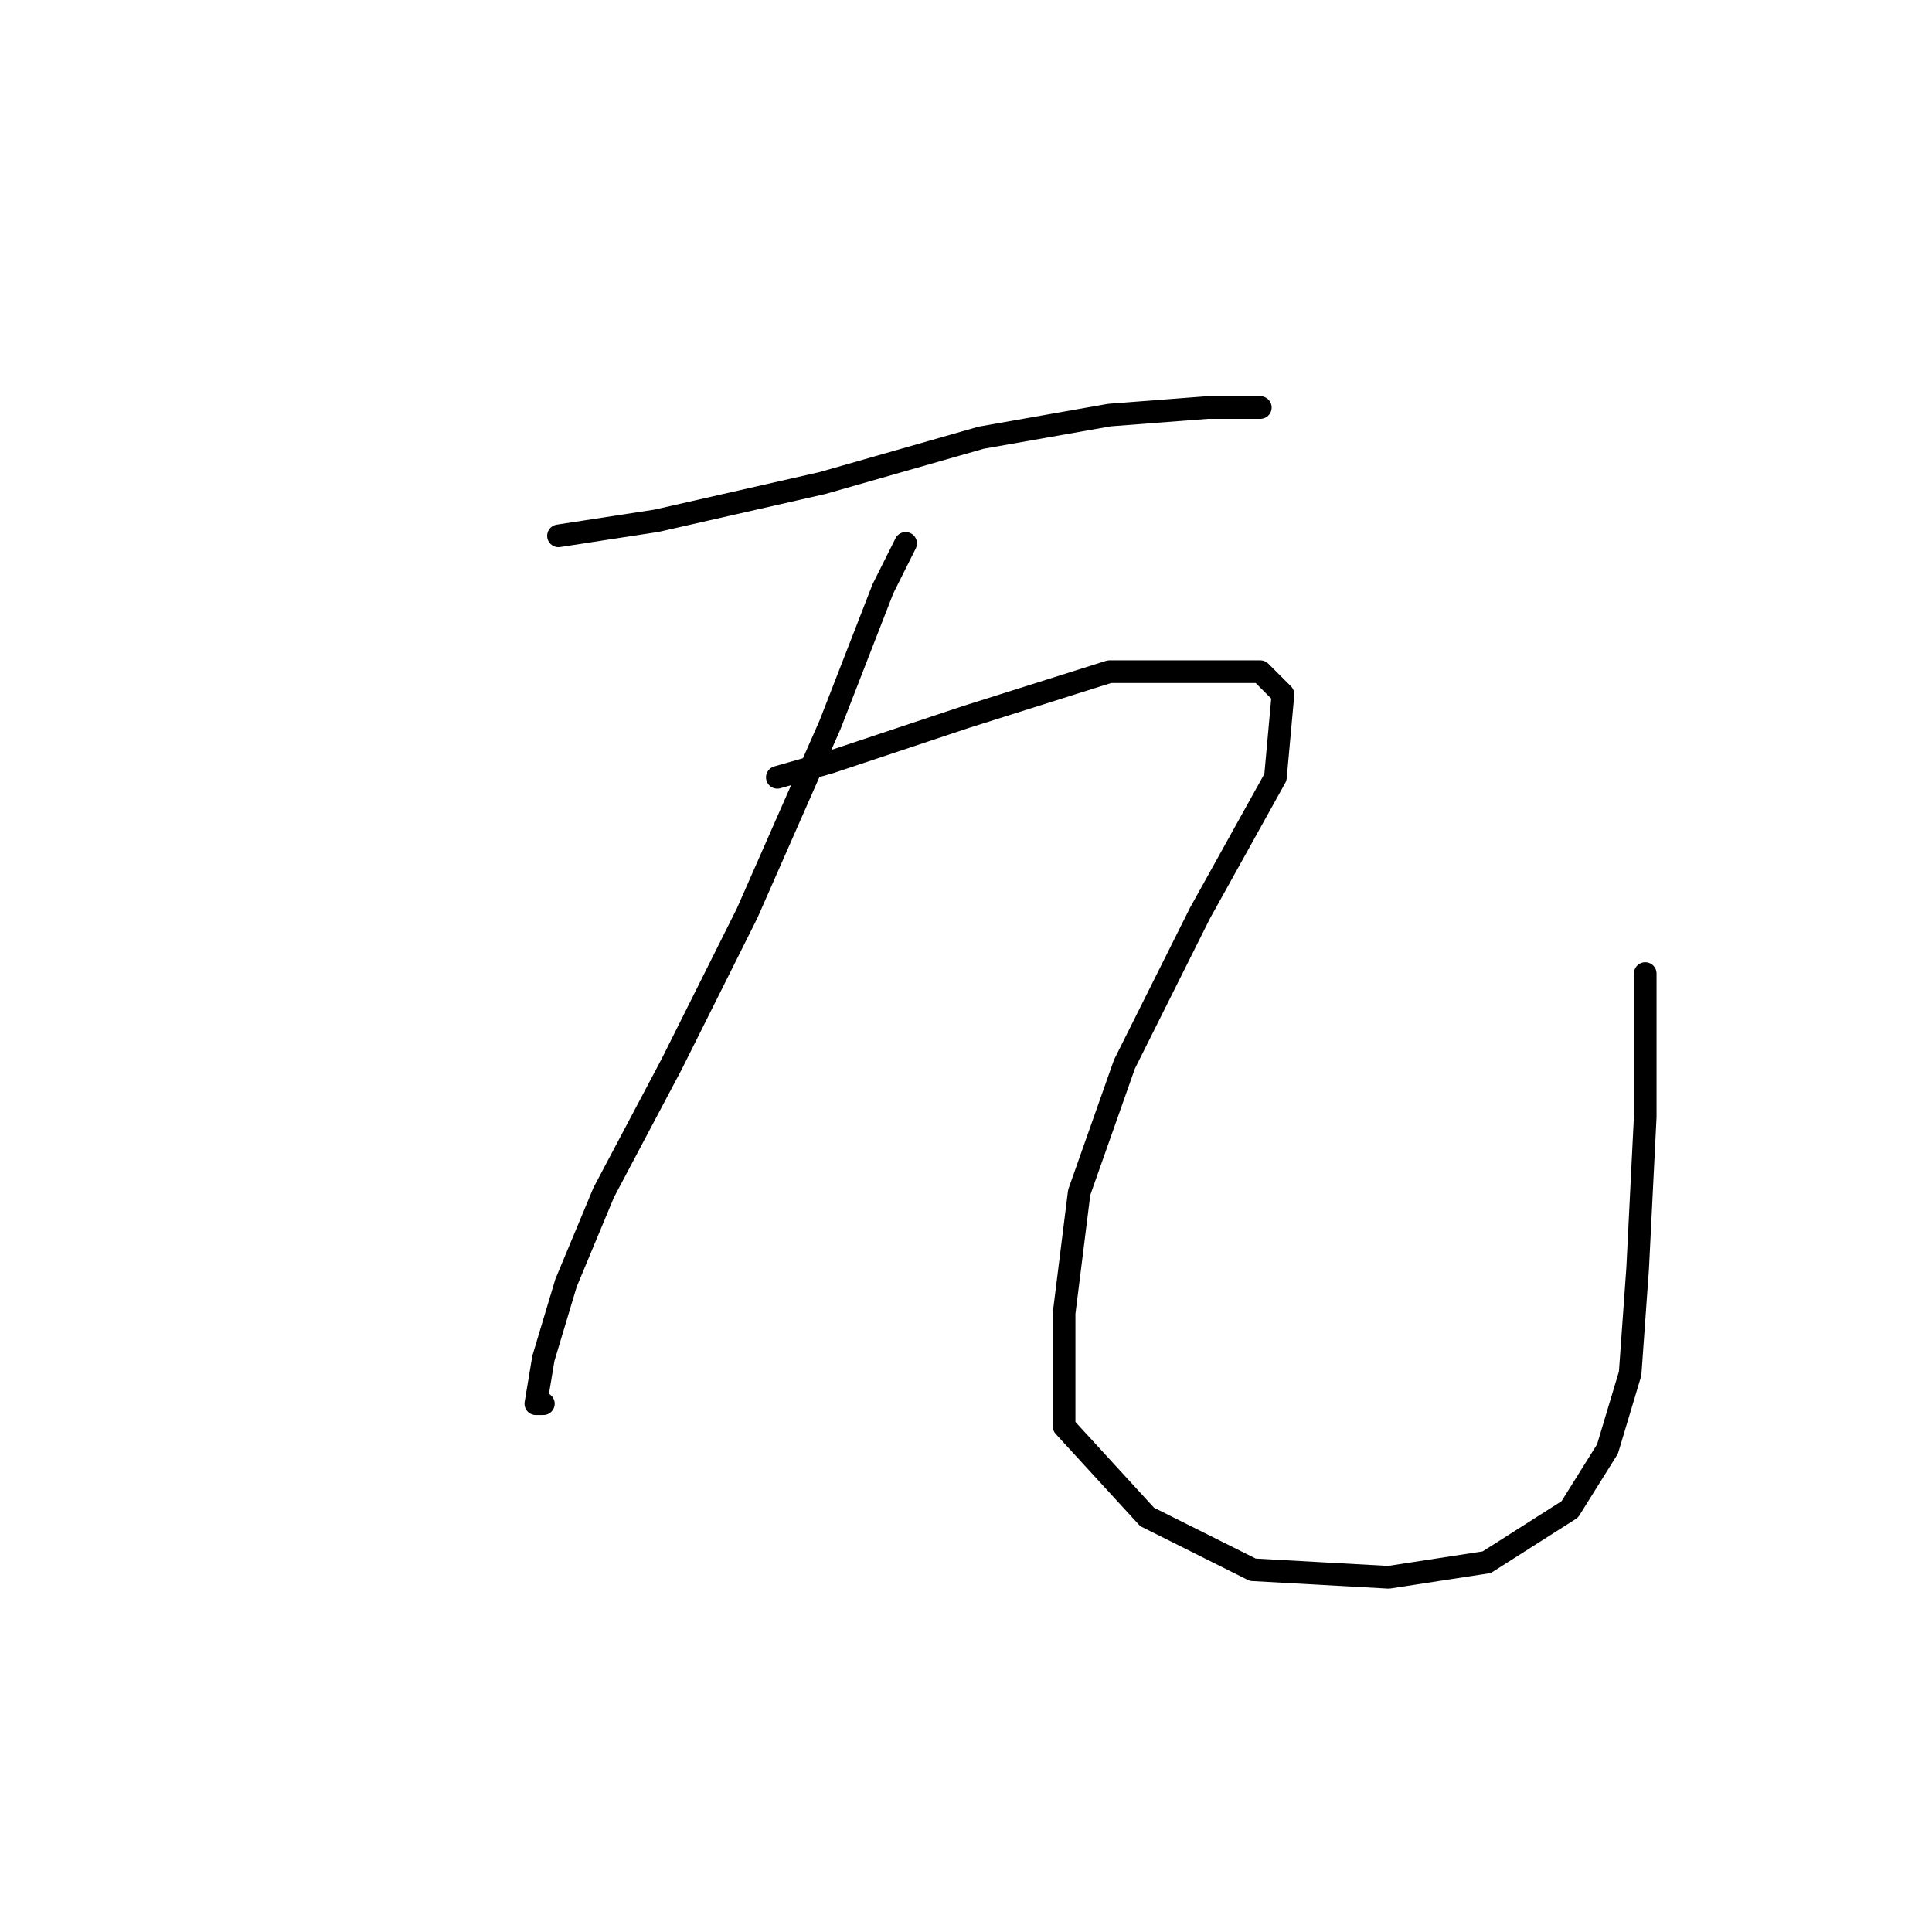 <?xml version="1.0" standalone="no"?>
    <svg width="256" height="256" xmlns="http://www.w3.org/2000/svg" version="1.1">
    <polyline stroke="black" stroke-width="3" stroke-linecap="round" fill="transparent" stroke-linejoin="round" points="74 71 87 69 109 64 130 58 147 55 160 54 167 54 167 54 " />
        <polyline stroke="black" stroke-width="3" stroke-linecap="round" fill="transparent" stroke-linejoin="round" points="120 72 117 78 110 96 99 121 89 141 80 158 75 170 72 180 71 186 72 186 72 186 " />
        <polyline stroke="black" stroke-width="3" stroke-linecap="round" fill="transparent" stroke-linejoin="round" points="103 103 110 101 128 95 147 89 160 89 167 89 170 92 169 103 159 121 149 141 143 158 141 174 141 189 152 201 166 208 184 209 197 207 208 200 213 192 216 182 217 168 218 148 218 129 218 129 " />
        </svg>